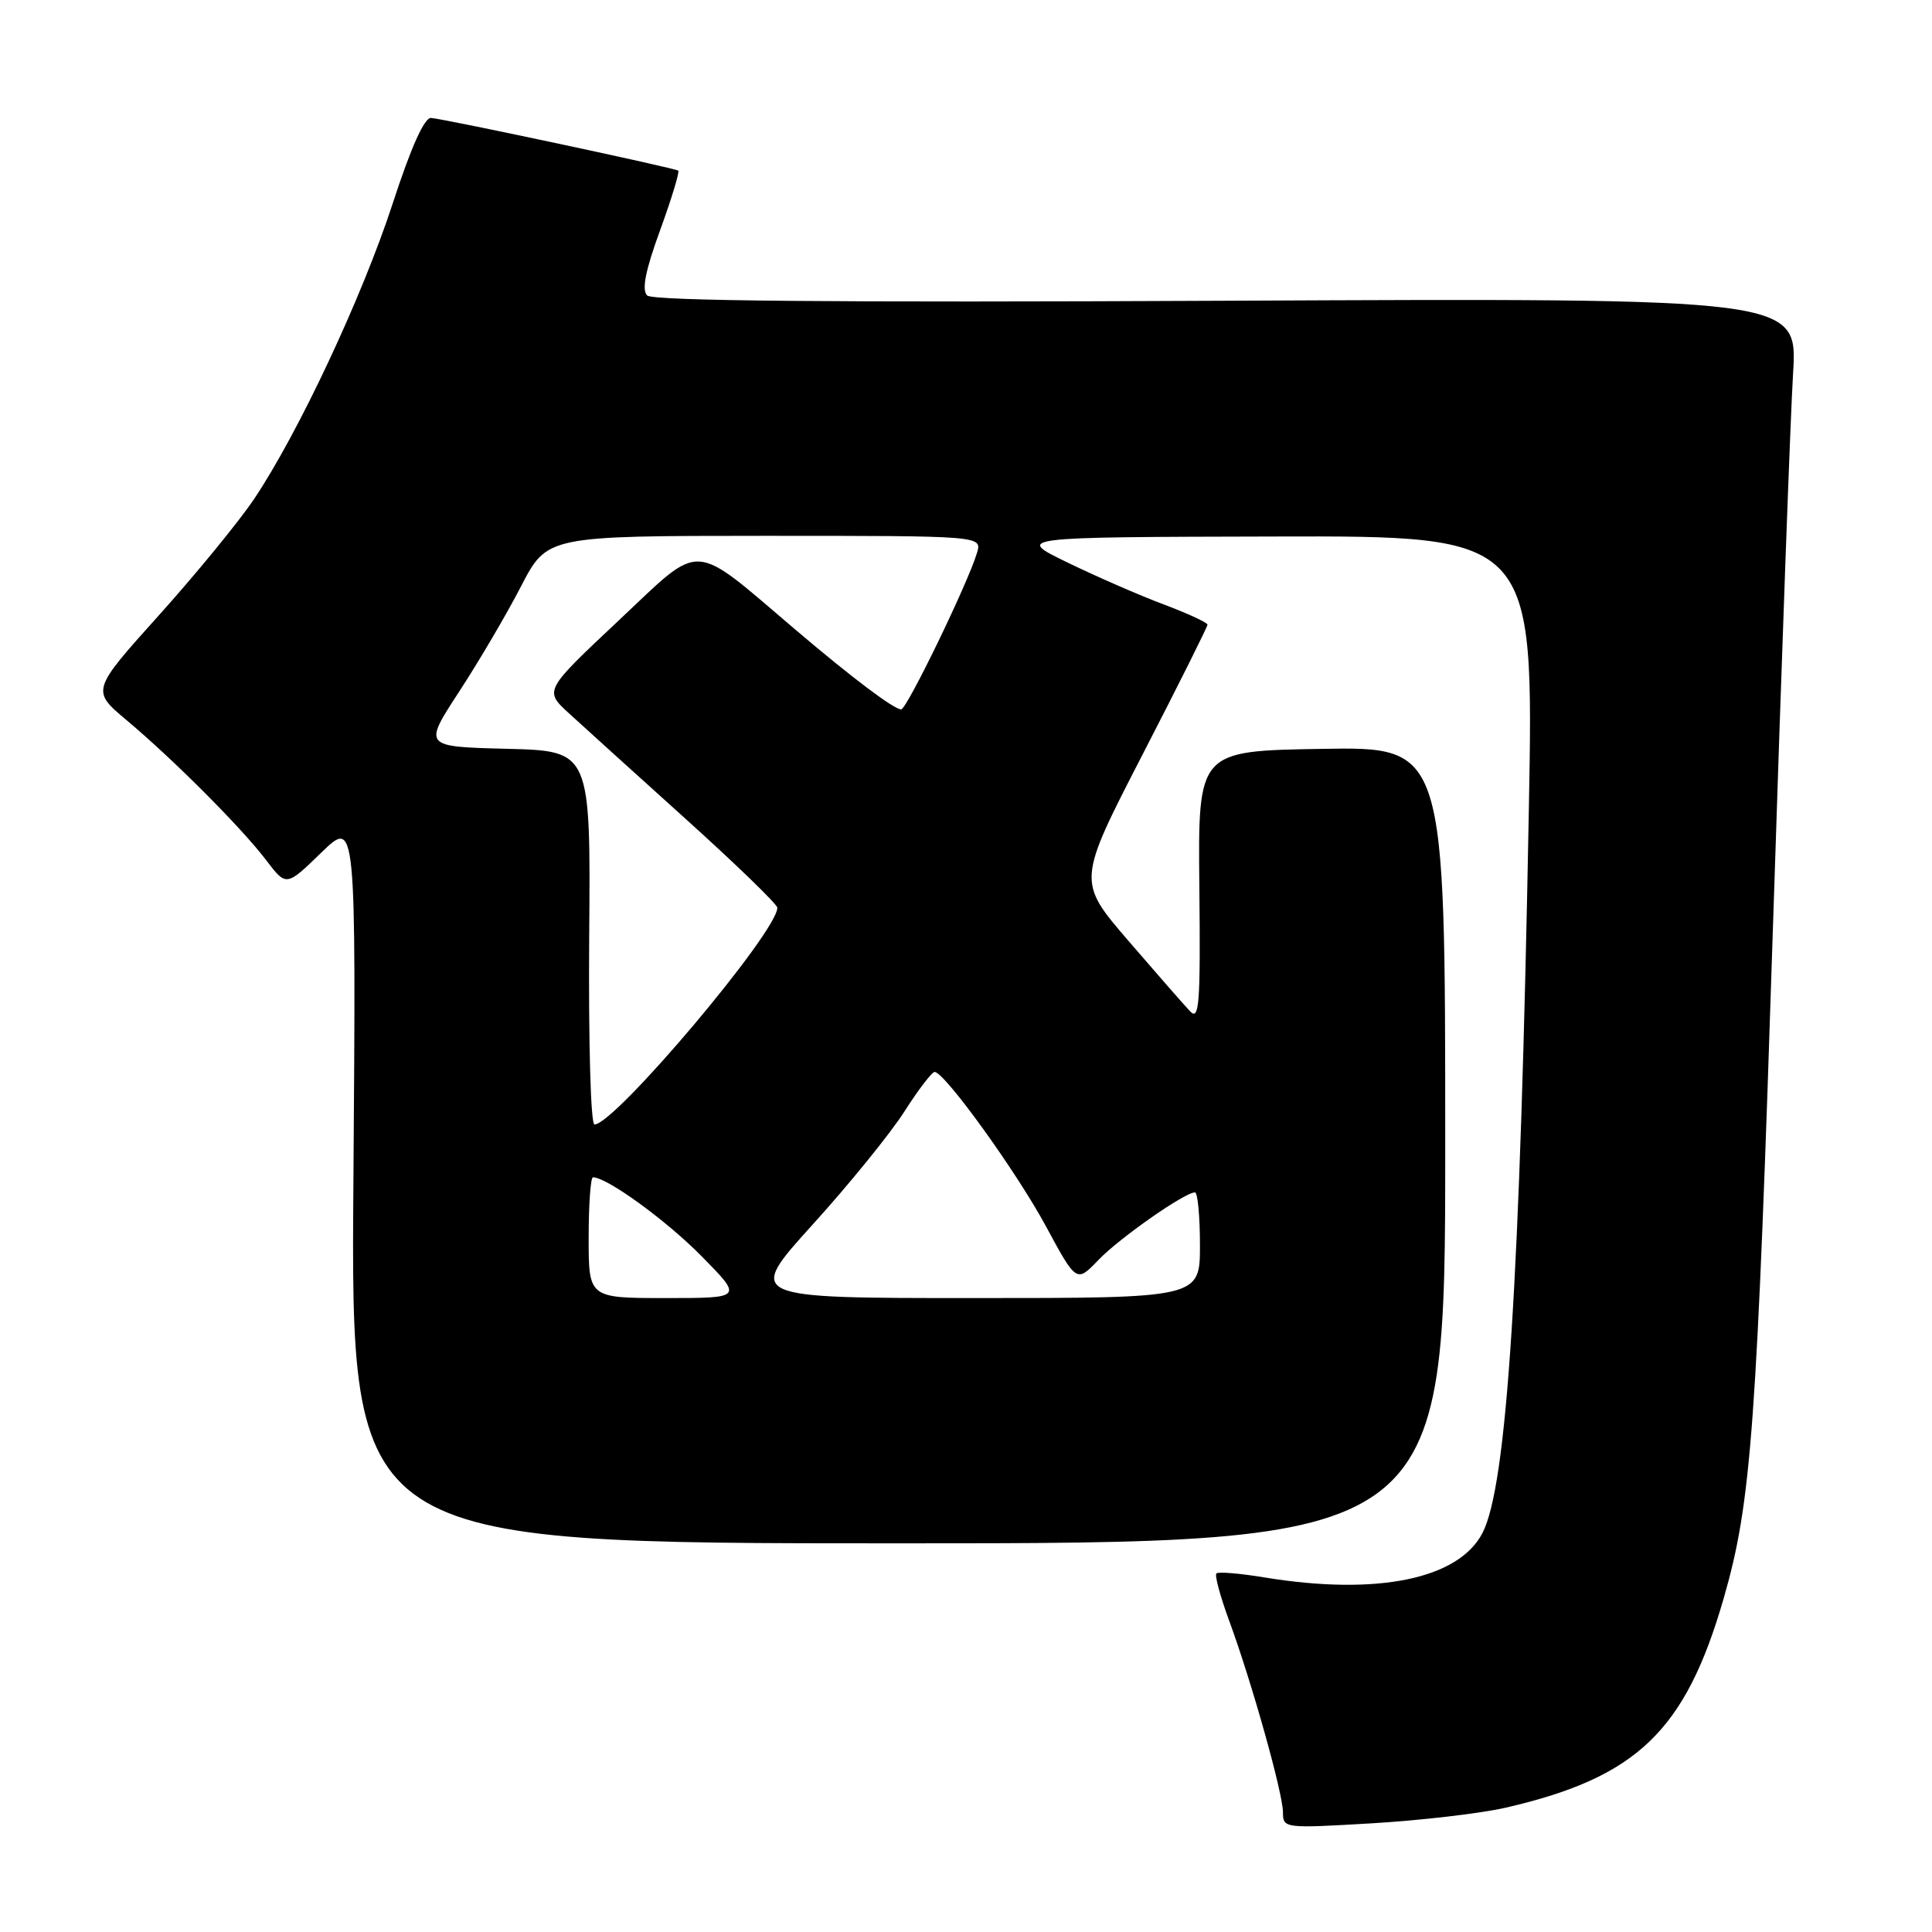 <?xml version="1.0" encoding="UTF-8" standalone="no"?>
<!DOCTYPE svg PUBLIC "-//W3C//DTD SVG 1.1//EN" "http://www.w3.org/Graphics/SVG/1.1/DTD/svg11.dtd" >
<svg xmlns="http://www.w3.org/2000/svg" xmlns:xlink="http://www.w3.org/1999/xlink" version="1.1" viewBox="0 0 256 256">
 <g >
 <path fill="currentColor"
d=" M 199.50 239.53 C 216.90 235.52 223.31 229.37 228.38 211.85 C 232.08 199.02 232.78 189.47 234.97 121.50 C 236.07 87.40 237.25 55.00 237.59 49.50 C 238.20 39.50 238.20 39.50 162.51 39.85 C 110.29 40.10 86.48 39.88 85.75 39.15 C 85.01 38.41 85.52 35.83 87.47 30.50 C 88.99 26.32 90.07 22.77 89.87 22.61 C 89.45 22.27 59.22 15.82 57.13 15.63 C 56.24 15.54 54.47 19.48 52.02 27.01 C 47.99 39.34 39.54 57.37 33.67 66.12 C 31.68 69.08 26.02 76.00 21.08 81.50 C 12.09 91.50 12.09 91.50 16.80 95.45 C 23.05 100.70 31.99 109.67 35.28 113.99 C 37.93 117.48 37.93 117.48 42.56 112.99 C 47.18 108.50 47.18 108.50 46.83 156.50 C 46.47 204.50 46.47 204.50 118.99 204.50 C 191.50 204.50 191.50 204.50 191.50 151.73 C 191.50 98.95 191.50 98.95 175.12 99.23 C 158.74 99.50 158.74 99.50 158.92 117.50 C 159.08 133.07 158.91 135.30 157.69 134.00 C 156.91 133.18 153.22 128.96 149.50 124.64 C 142.74 116.78 142.74 116.78 151.37 100.03 C 156.12 90.82 160.00 83.05 160.00 82.77 C 160.00 82.50 157.41 81.30 154.25 80.11 C 151.09 78.93 145.35 76.43 141.50 74.56 C 134.50 71.17 134.50 71.17 168.88 71.09 C 203.25 71.00 203.25 71.00 202.58 107.25 C 201.43 169.73 199.69 196.83 196.44 203.12 C 193.27 209.25 182.47 211.46 167.56 209.02 C 164.30 208.48 161.42 208.24 161.18 208.49 C 160.93 208.73 161.69 211.54 162.86 214.72 C 165.86 222.87 170.00 237.63 170.00 240.16 C 170.00 242.26 170.21 242.28 181.75 241.60 C 188.21 241.22 196.20 240.29 199.50 239.53 Z  M 78.00 164.00 C 78.00 159.60 78.26 156.00 78.57 156.00 C 80.43 156.00 88.28 161.70 92.97 166.46 C 98.43 172.00 98.43 172.00 88.22 172.00 C 78.00 172.00 78.00 172.00 78.00 164.00 Z  M 107.69 162.25 C 112.55 156.89 118.02 150.14 119.86 147.25 C 121.70 144.36 123.50 142.02 123.85 142.04 C 125.21 142.11 134.68 155.25 138.57 162.45 C 142.64 169.98 142.64 169.98 145.55 166.95 C 148.34 164.04 156.97 158.00 158.34 158.00 C 158.70 158.00 159.00 161.15 159.00 165.00 C 159.00 172.00 159.00 172.00 128.93 172.00 C 98.87 172.00 98.87 172.00 107.69 162.25 Z  M 78.07 124.25 C 78.27 99.50 78.27 99.50 67.17 99.22 C 56.08 98.94 56.08 98.94 60.83 91.66 C 63.45 87.65 67.14 81.37 69.04 77.69 C 72.50 71.01 72.50 71.01 101.32 71.00 C 130.13 71.00 130.13 71.00 129.46 73.25 C 128.28 77.23 120.15 94.00 119.41 94.00 C 118.46 94.00 112.92 89.83 105.50 83.52 C 91.41 71.55 93.23 71.65 82.02 82.18 C 72.10 91.50 72.10 91.50 75.37 94.50 C 77.17 96.15 84.12 102.44 90.82 108.48 C 97.52 114.52 103.00 119.83 103.00 120.28 C 103.00 123.49 81.47 149.00 78.77 149.00 C 78.27 149.00 77.97 138.11 78.07 124.25 Z "/>
</g>
</svg>